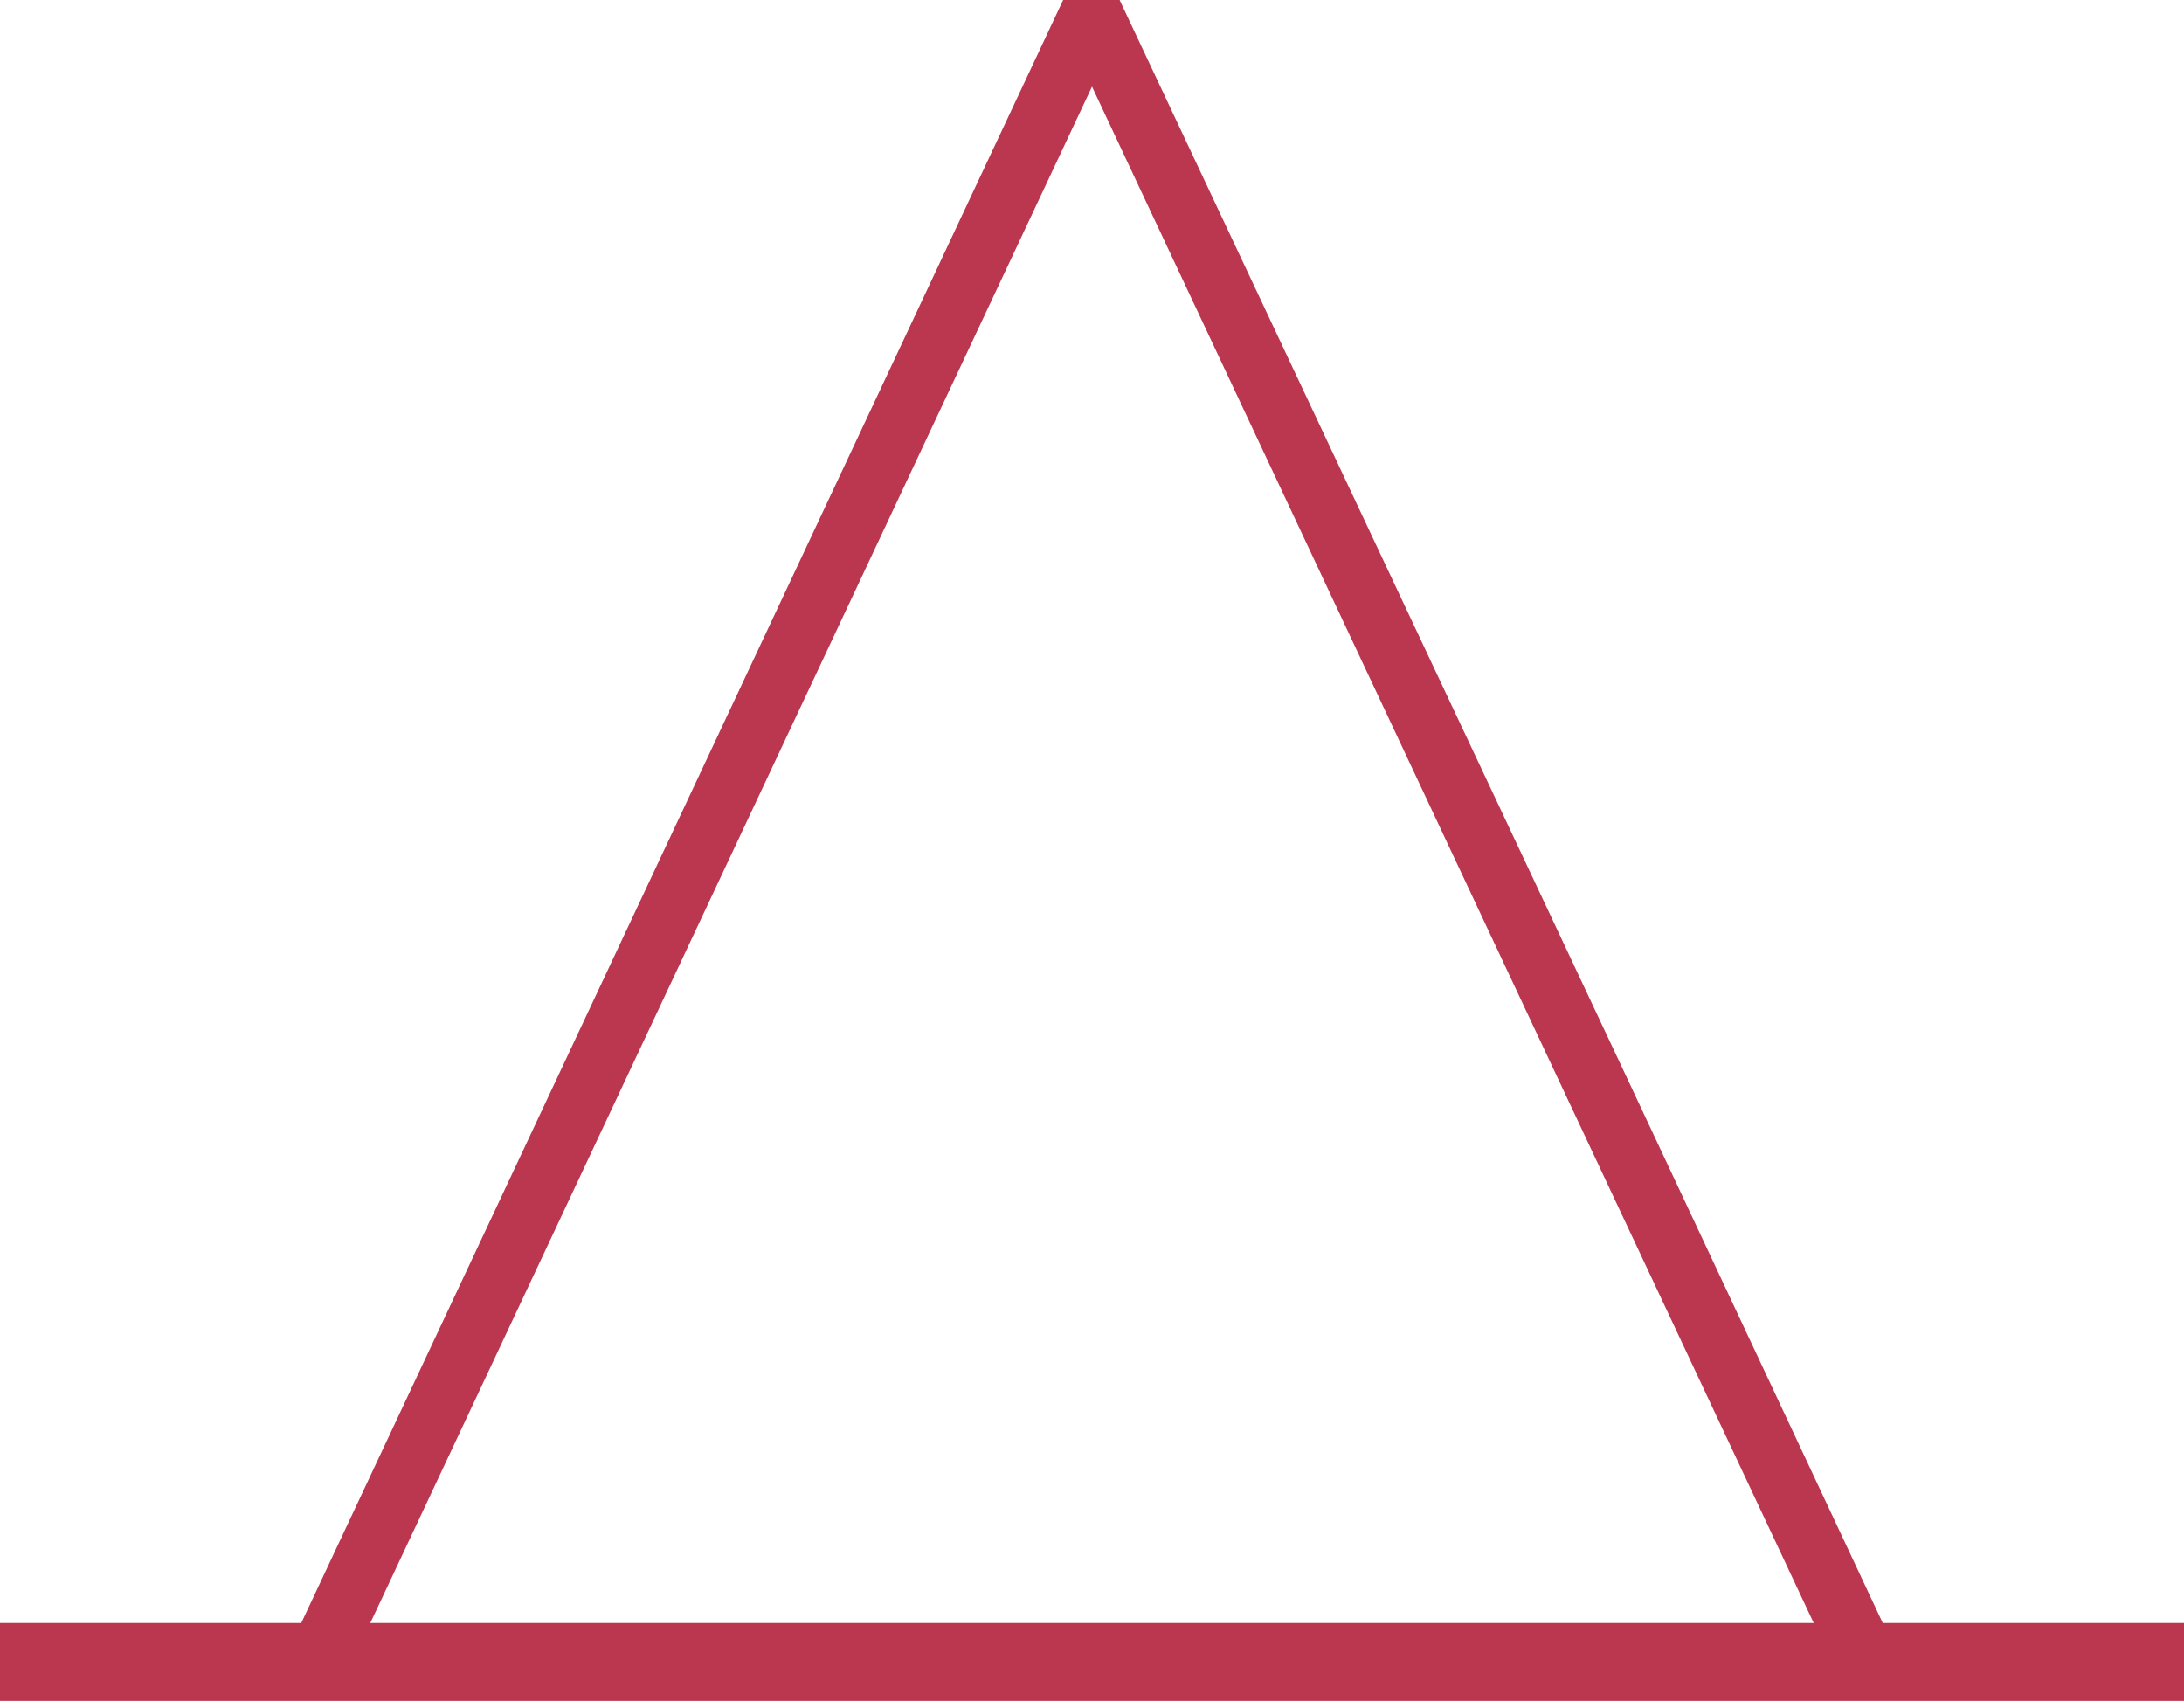 <svg id="Layer_1" xmlns="http://www.w3.org/2000/svg" viewBox="0 0 174 135.5"><style>.st0{fill:#bb374f}.st1{fill:#396586}.st1,.st2{display:none}.st3,.st4{display:inline;fill:#bb374f}.st4{fill:#92d4d8}</style><path class="st0" d="M129.4 85.4L89.2 0h-4.5L24 129.3H0v6.2h174v-6.2h-24l-20.6-43.9zm-99.9 43.9L87 6.9l57.5 122.4h-115z"/><path class="st1" d="M185.9-3.8h-.1c-1-24.1-10.7-46.1-26-62.7l.1-.1c1.6-1.6 1.6-4.2 0-5.8-1.6-1.6-4.2-1.6-5.8 0l-.1.1c-16.7-15.4-38.7-25.1-62.9-26.1v-.1c0-2.3-1.8-4.1-4.1-4.1s-4.1 1.8-4.1 4.1v.1c-24.2 1-46.1 10.7-62.8 26l-.1-.2c-1.6-1.6-4.2-1.6-5.8 0-1.6 1.6-1.6 4.2 0 5.8l.1.1C-1.1-50-10.8-28-11.8-3.8h-.1C-14.2-3.8-16-2-16 .3s1.8 4.1 4.1 4.1h.1c1 24.1 10.6 46 25.9 62.6l-.1.1c-1.6 1.6-1.6 4.2 0 5.8.8.8 1.9 1.2 2.9 1.2s2.1-.4 2.9-1.2l.1-.1C36.6 88.3 58.6 98 82.9 99v.1c0 2.3 1.8 4.1 4.1 4.1s4.1-1.8 4.1-4.1V99c24.1-1 46-10.6 62.7-25.9l.1.1c.8.8 1.9 1.2 2.9 1.2s2.1-.4 2.9-1.2c1.6-1.6 1.6-4.2 0-5.8l-.1-.1c15.4-16.7 25.2-38.7 26.2-63h.1c2.3 0 4.1-1.8 4.1-4.1 0-2.2-1.8-4-4.1-4m-103-90.6v5.6c0 .7.2 1.3.5 1.9-21.3.9-40.7 9.5-55.4 23-.2-.6-.5-1.2-1-1.8l-3.9-4c15.8-14.5 36.8-23.7 59.8-24.7M79.7-1.2L1.4-2c0-.1-.1-.1-.2-.2.6-21.8 9.4-41.6 23.5-56.5.7-.1 1.4-.4 2-.9L80.9-4c-.6.9-1 1.8-1.2 2.8m1.1 5.6L25.1 59.2c-.2-.1-.4-.1-.6-.1C10.5 44.2 1.8 24.5 1.2 2.8c.4-.6.7-1.2.8-2l77.7.8c.2 1 .6 2 1.1 2.8M17.2-63.8l3.9 3.9c.5.5 1.1.8 1.7 1C9.3-44.1.8-24.7-.1-3.3c-.6-.3-1.2-.5-2-.5h-5.6c1-23.1 10.3-44 24.9-60m3.7 124l-4 3.9C2.5 48.2-6.7 27.3-7.7 4.4h5.6c.7 0 1.4-.2 1.9-.5.9 21.2 9.4 40.6 22.8 55.3-.5.1-1.2.5-1.7 1m62 29.2V95c-23.1-1-44.1-10.3-60.1-25l4-3.9c.5-.5.8-1.1 1-1.8C42.5 77.9 62 86.6 83.4 87.4c-.3.6-.5 1.3-.5 2m2.1-3.6c-.2.1-.3.2-.5.3-21.9-.6-41.8-9.5-56.6-23.6-.1-.6-.3-1.1-.6-1.6L82.8 6.4c.8.6 1.8 1 2.8 1.2L85 85.8zM85.6-7c-1 .2-1.9.6-2.7 1.1L28.1-62v-.1c14.8-14 34.6-22.8 56.4-23.4.3.3.7.5 1.1.6V-7zm5.5-81.8v-5.6c23.1 1 44 10.3 60 24.9l-4 3.9c-.5.5-.8 1.1-1 1.8C131.4-77.4 112-86 90.6-86.9c.3-.5.5-1.2.5-1.9m81 88l-77.8-.3c-.2-1-.6-2-1.2-2.8l55.2-55c.4.2.7.3 1.1.3 14 14.8 22.7 34.6 23.4 56.4-.3.4-.5.9-.7 1.4m.7 3.6c-.6 21.9-9.5 41.7-23.6 56.6-.5.1-1 .2-1.4.5L93.1 4.5c.6-.8 1-1.8 1.2-2.8l78 .3c.2.2.3.5.5.8M88.4-84.9c.4-.1.8-.3 1.1-.6 21.9.6 41.7 9.4 56.5 23.5.1.4.2.8.4 1.2l-55.2 55c-.8-.6-1.8-1-2.8-1.2v-77.9zm1.1 171c-.5-.4-1.1-.6-1.7-.8l.5-77.7c1-.2 2-.6 2.8-1.2L146 61.9c-.1.3-.2.6-.2.9-14.8 13.9-34.6 22.7-56.3 23.3m1.6 8.9v-5.6c0-.7-.2-1.3-.5-1.9 21.3-.9 40.6-9.4 55.3-22.9.2.6.5 1.2 1 1.7l3.9 4C135 84.8 114.1 94 91.1 95m65.6-30.6l-3.9-4c-.5-.5-1.1-.8-1.8-1 13.6-14.7 22.2-34.2 23.1-55.6.6.3 1.2.5 1.9.5h5.6c-.9 23.2-10.2 44.2-24.9 60.1m19.4-68.2c-.7 0-1.3.2-1.9.5-.9-21.3-9.4-40.6-22.9-55.4.6-.2 1.2-.5 1.8-1l4-3.9c14.6 15.9 23.8 36.8 24.8 59.8h-5.8z"/><g class="st2"><path class="st3" d="M94.9-88.3h-4.3v-4.1c0-1-.8-1.7-1.7-1.7h-3.8c-1 0-1.7.8-1.7 1.7v4.1h-4.3c-1.7 0-3.1 1.4-3.1 3.1v11.1c0 1.7 1.4 3.1 3.1 3.1h15.8c1.7 0 3.1-1.4 3.1-3.1v-11.1c0-1.7-1.4-3.1-3.1-3.1"/><path class="st4" d="M79.1-82.4H86v4.9h-6.9zm8.9 0h6.9v4.9H88z"/></g><g class="st2"><path class="st3" d="M159.2-60.9h-4.3V-65c0-1-.8-1.7-1.7-1.7h-3.8c-1 0-1.7.8-1.7 1.7v4.1h-4.3c-1.7 0-3.1 1.4-3.1 3.1v11.1c0 1.7 1.4 3.1 3.1 3.1h15.8c1.7 0 3.1-1.4 3.1-3.1v-11.1c0-1.7-1.4-3.1-3.1-3.1"/><path class="st4" d="M143.4-55h6.9v4.9h-6.9zm8.9 0h6.9v4.9h-6.9z"/></g><g class="st2"><path class="st3" d="M185.9 4.6h-4.3V.4c0-1-.8-1.7-1.7-1.7h-3.8c-1 0-1.7.8-1.7 1.7v4.1h-4.3c-1.7 0-3.1 1.4-3.1 3.1v11.1c0 1.7 1.4 3.1 3.1 3.1h15.8c1.7 0 3.1-1.4 3.1-3.1v-11c0-1.7-1.4-3.1-3.1-3.1"/><path class="st4" d="M170.1 10.5h6.9v4.9h-6.9zm8.9 0h6.9v4.9H179z"/></g><g class="st2"><path class="st3" d="M159.4 69.2h-4.3v-4.1c0-1-.8-1.7-1.7-1.7h-3.8c-1 0-1.7.8-1.7 1.7v4.1h-4.3c-1.7 0-3.1 1.4-3.1 3.1v11.1c0 1.7 1.4 3.1 3.1 3.1h15.8c1.7 0 3.1-1.4 3.1-3.1V72.3c0-1.7-1.4-3.1-3.1-3.1"/><path class="st4" d="M143.6 75.2h6.9v4.9h-6.9zm8.9 0h6.9v4.9h-6.9z"/></g><g class="st2"><path class="st3" d="M14.8-60.9h4.3V-65c0-1 .8-1.7 1.7-1.7h3.8c1 0 1.7.8 1.7 1.7v4.1h4.3c1.7 0 3.1 1.4 3.1 3.1v11.1c0 1.7-1.4 3.1-3.1 3.1H14.8c-1.7 0-3.1-1.4-3.1-3.1v-11.1c0-1.7 1.4-3.1 3.1-3.1"/><path class="st4" d="M23.7-55h6.9v4.9h-6.9zm-8.9 0h6.9v4.9h-6.9z"/></g><g class="st2"><path class="st3" d="M-11.9 4.6h4.3V.4c0-1 .8-1.7 1.7-1.7h3.8c1 0 1.7.8 1.7 1.7v4.1h4.3C5.6 4.6 7 6 7 7.7v11.1c0 1.7-1.4 3.1-3.1 3.1h-15.8c-1.7 0-3.1-1.4-3.1-3.1V7.7c0-1.7 1.4-3.1 3.1-3.1"/><path class="st4" d="M-3 10.5h6.9v4.9H-3zm-8.9 0H-5v4.9h-6.9z"/></g><g class="st2"><path class="st3" d="M14.6 69.2h4.3v-4.1c0-1 .8-1.7 1.7-1.7h3.8c1 0 1.7.8 1.7 1.7v4.1h4.3c1.7 0 3.1 1.4 3.1 3.1v11.1c0 1.7-1.4 3.1-3.1 3.1H14.6c-1.7 0-3.1-1.4-3.1-3.1V72.3c0-1.7 1.4-3.1 3.1-3.1"/><path class="st4" d="M23.5 75.2h6.9v4.9h-6.9zm-8.9 0h6.9v4.9h-6.9z"/></g><g class="st2"><path class="st3" d="M94.9 96.4h-4.3v-4.1c0-1-.8-1.7-1.7-1.7h-3.8c-1 0-1.7.8-1.7 1.7v4.1h-4.3c-1.7 0-3.1 1.4-3.1 3.1v11.1c0 1.7 1.4 3.1 3.1 3.1h15.8c1.7 0 3.1-1.4 3.1-3.1V99.5c0-1.7-1.4-3.1-3.1-3.1"/><path class="st4" d="M79.1 102.4H86v4.9h-6.9zm8.9 0h6.9v4.9H88z"/></g></svg>